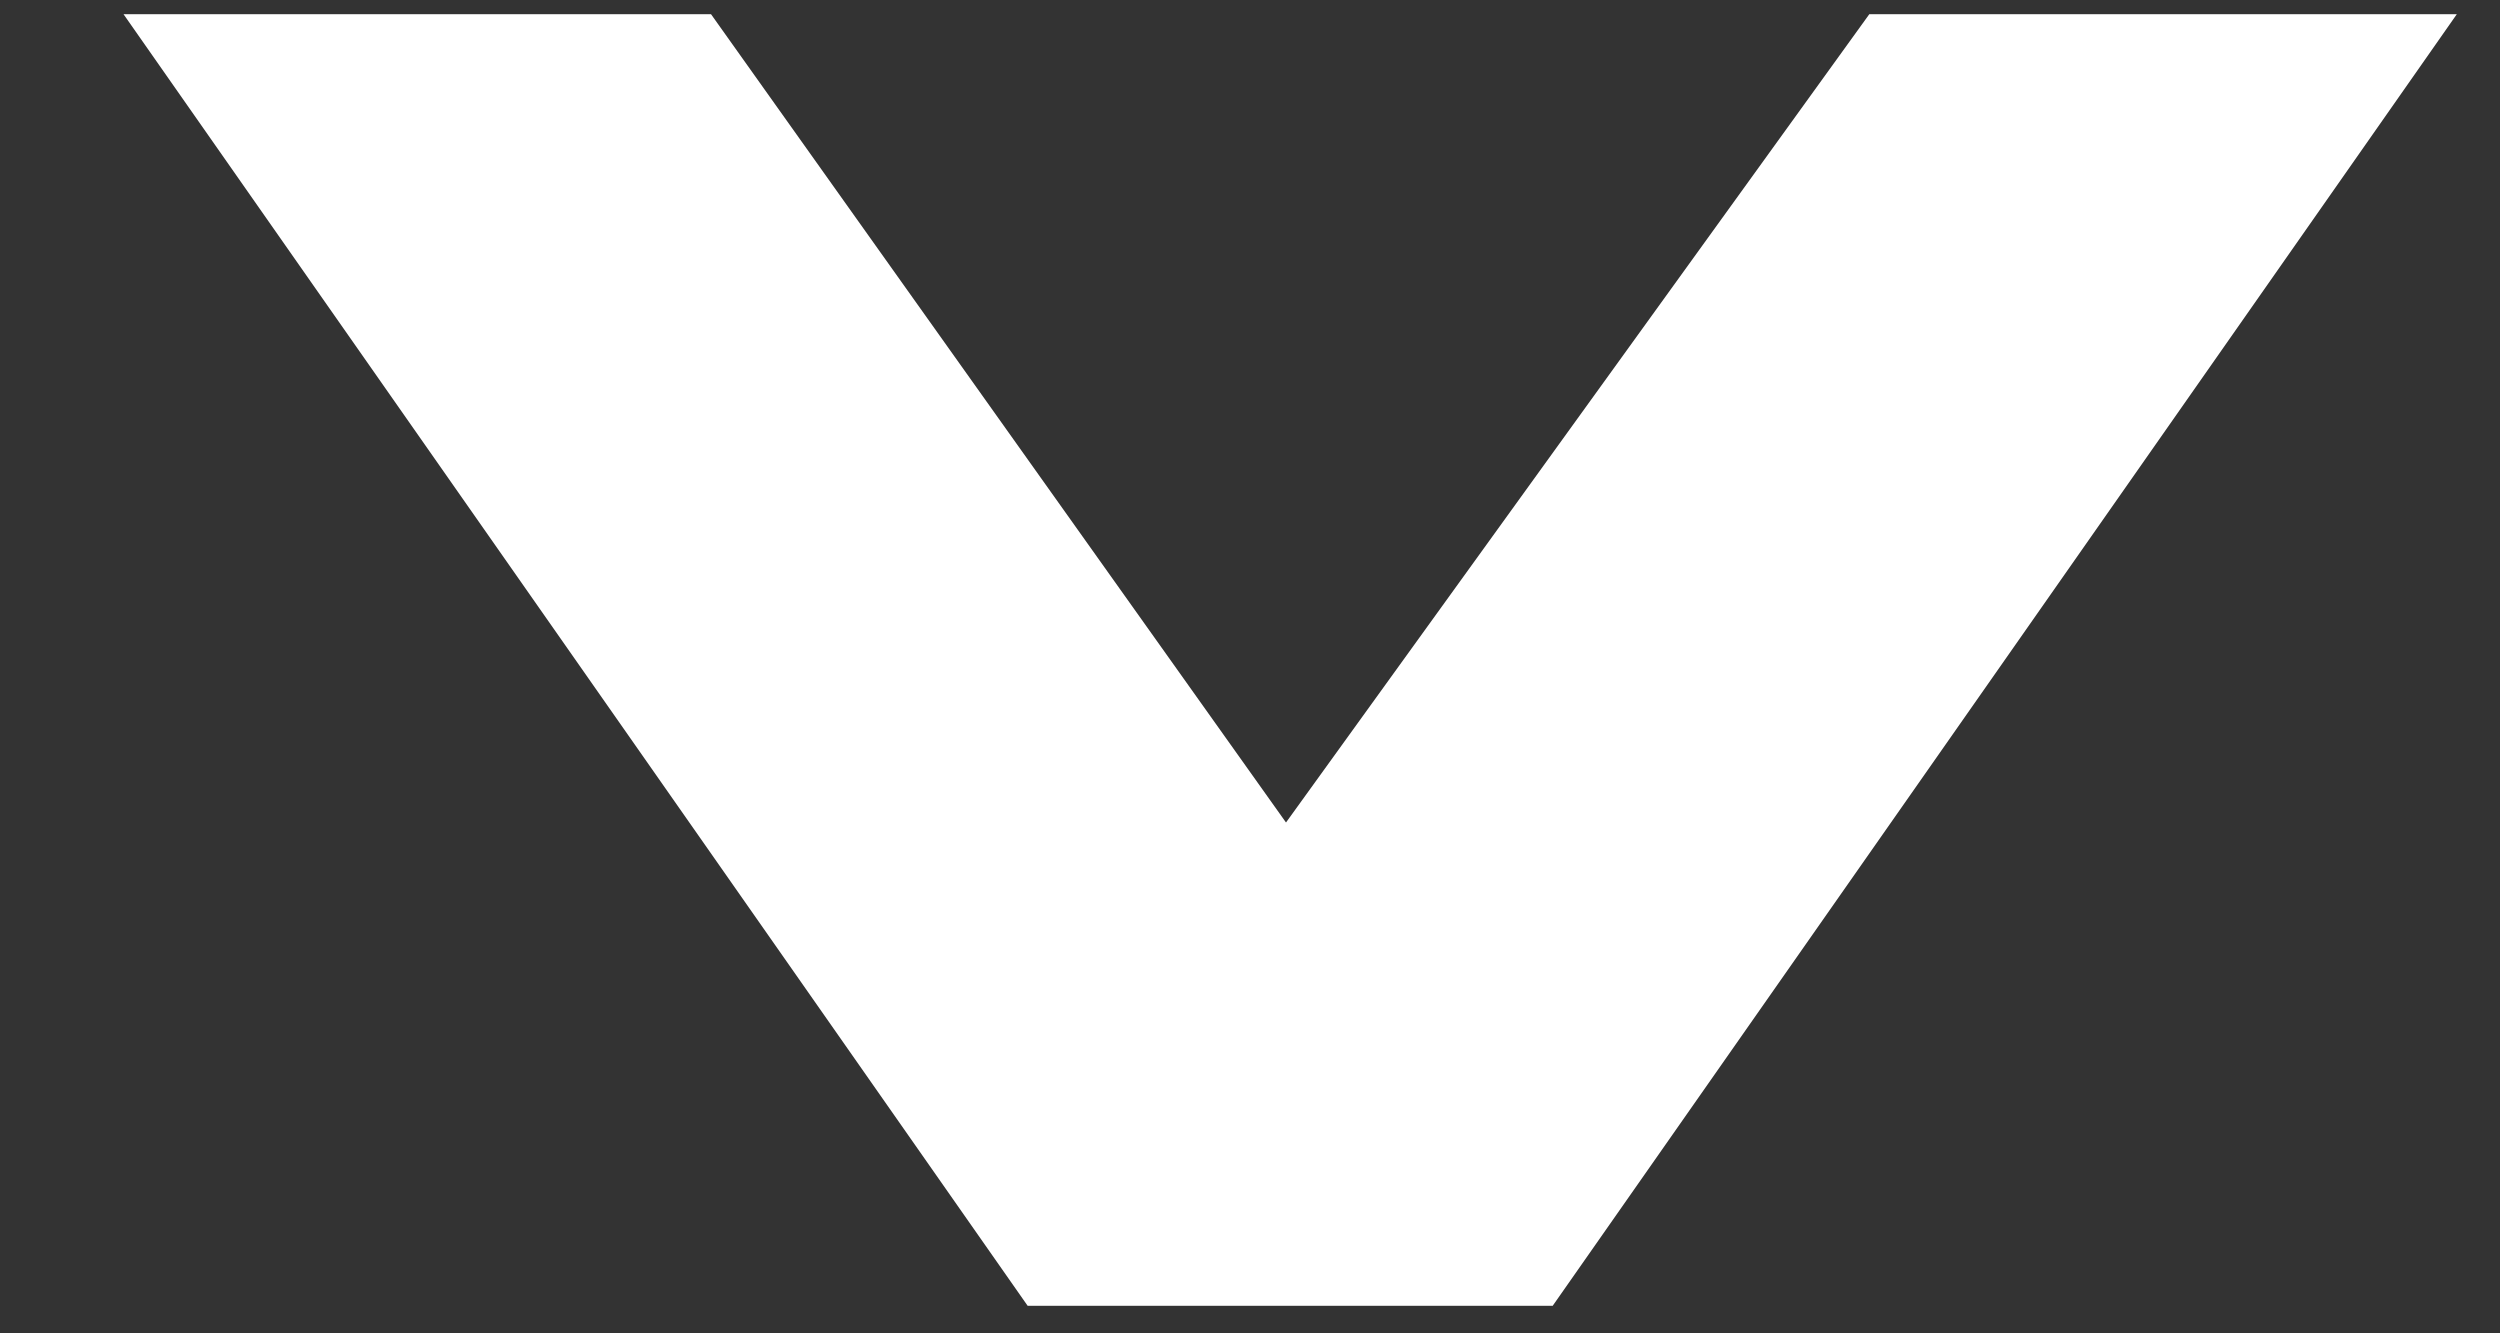 <svg width="15" height="8" viewBox="0 0 15 8" fill="none" xmlns="http://www.w3.org/2000/svg">
<rect x="0" y="0" width="15" height="8" fill="#333333" stroke="none"/>
<path d="M14.741 0.085L11.216 0.085L7.716 4.935L4.266 0.085L0.741 0.085L6.166 7.835H9.316L14.741 0.085Z" fill="white" style="fill:white;fill-opacity:1;"/>
</svg>
